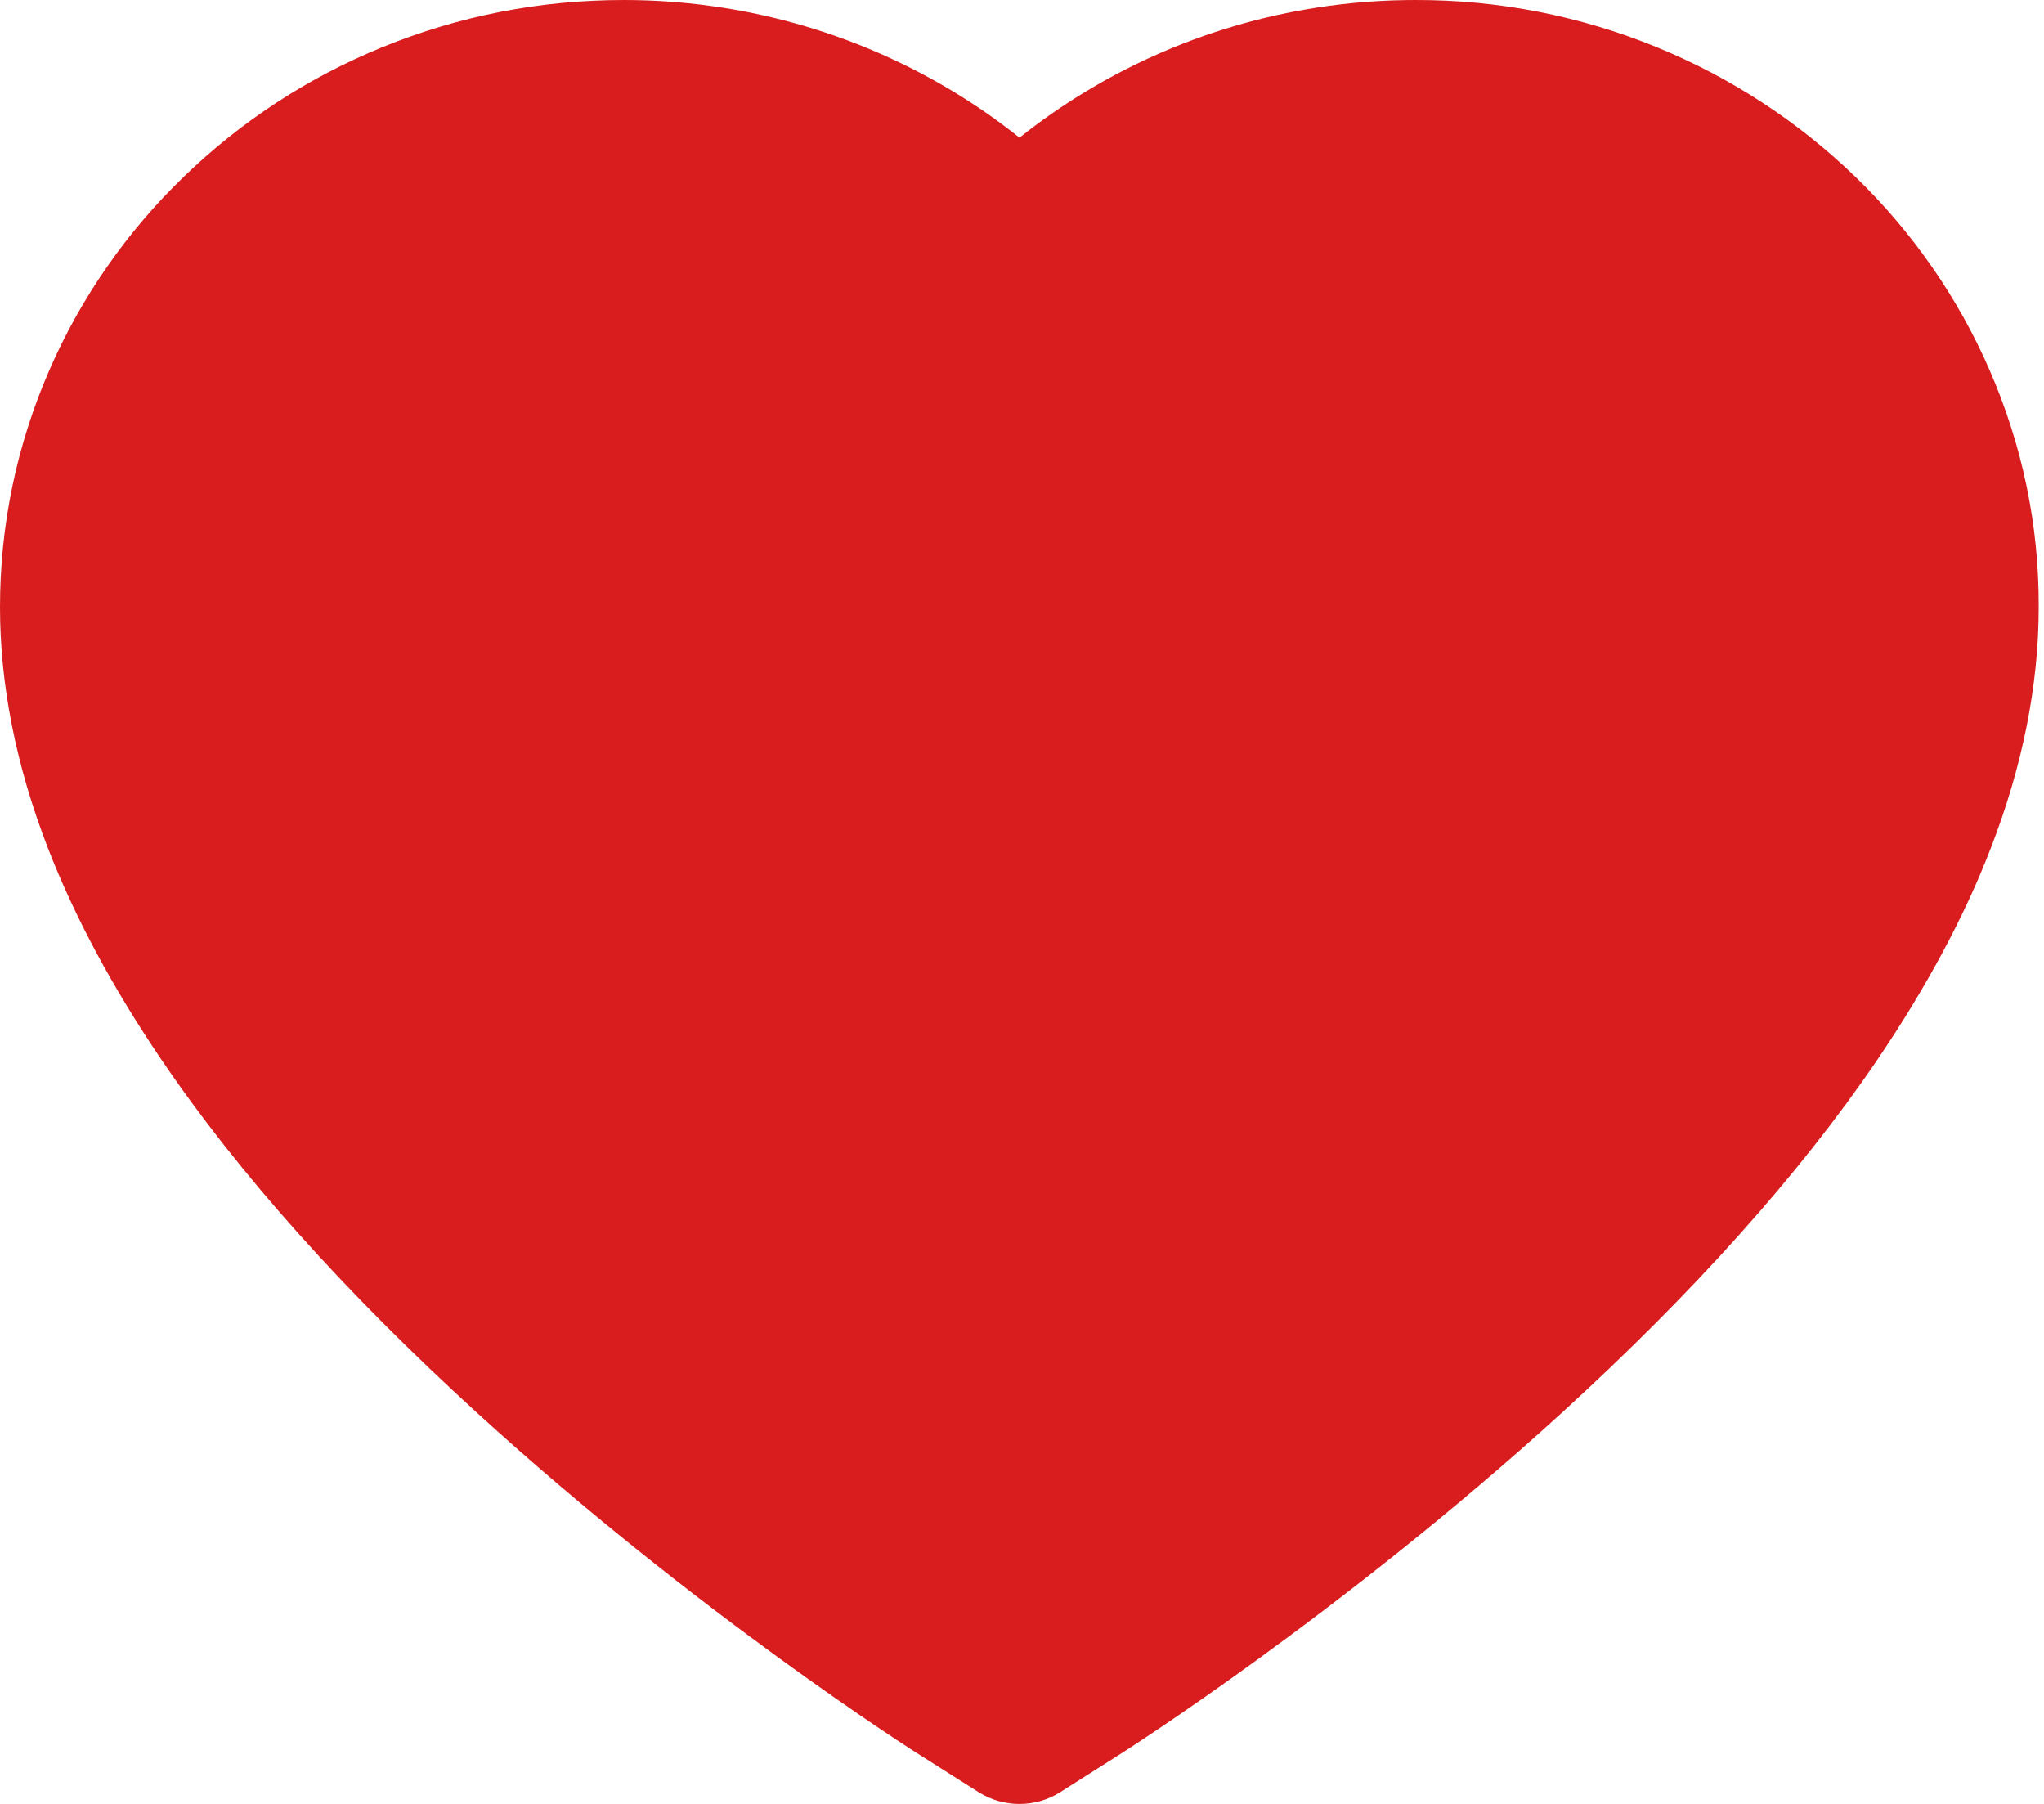 <svg width="17" height="15" viewBox="0 0 17 15" fill="none" xmlns="http://www.w3.org/2000/svg">
<path d="M16.546 3.074C16.283 2.472 15.904 1.927 15.43 1.469C14.955 1.01 14.395 0.644 13.781 0.393C13.144 0.132 12.461 -0.002 11.771 1.36231e-05C10.803 1.36231e-05 9.859 0.262 9.039 0.756C8.842 0.874 8.656 1.004 8.479 1.145C8.303 1.004 8.116 0.874 7.92 0.756C7.099 0.262 6.155 1.36231e-05 5.188 1.36231e-05C4.491 1.36231e-05 3.816 0.132 3.178 0.393C2.561 0.645 2.006 1.008 1.529 1.469C1.054 1.927 0.675 2.472 0.412 3.074C0.139 3.7 0 4.365 0 5.049C0 5.694 0.133 6.367 0.398 7.051C0.62 7.623 0.938 8.216 1.345 8.815C1.988 9.763 2.874 10.751 3.973 11.753C5.794 13.414 7.598 14.562 7.674 14.608L8.14 14.903C8.346 15.033 8.611 15.033 8.817 14.903L9.282 14.608C9.359 14.56 11.16 13.414 12.984 11.753C14.083 10.751 14.968 9.763 15.612 8.815C16.018 8.216 16.338 7.623 16.558 7.051C16.823 6.367 16.956 5.694 16.956 5.049C16.959 4.365 16.819 3.7 16.546 3.074Z" fill="#D91D1E"/>
</svg>
